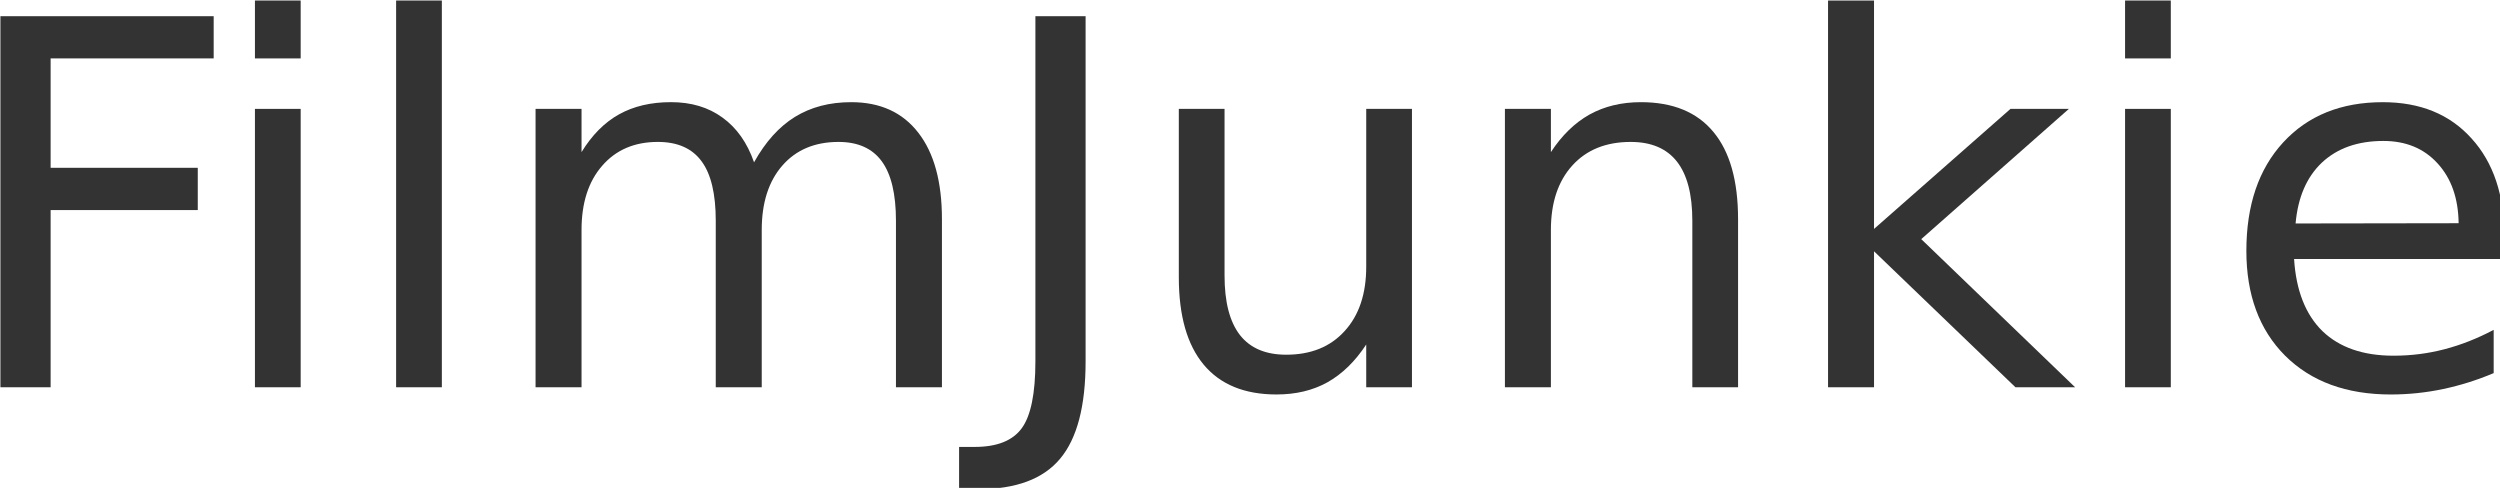 <?xml version="1.0" encoding="UTF-8" standalone="no"?>
<!-- Created with Inkscape (http://www.inkscape.org/) -->

<svg
   xmlns:dc="http://purl.org/dc/elements/1.1/"
   xmlns:cc="http://creativecommons.org/ns#"
   xmlns:rdf="http://www.w3.org/1999/02/22-rdf-syntax-ns#"
   xmlns:svg="http://www.w3.org/2000/svg"
   xmlns="http://www.w3.org/2000/svg"
   xmlns:sodipodi="http://sodipodi.sourceforge.net/DTD/sodipodi-0.dtd"
   xmlns:inkscape="http://www.inkscape.org/namespaces/inkscape"
   width="83.294mm"
   height="16.255mm"
   viewBox="0 0 83.294 16.255"
   version="1.1"
   id="svg8"
   inkscape:version="0.92.4 (fd57863, 2020-04-02)"
   sodipodi:docname="header-plain-2.svg">
  <defs
     id="defs2" />
  <sodipodi:namedview
     id="base"
     pagecolor="#ffffff"
     bordercolor="#666666"
     borderopacity="1.0"
     inkscape:pageopacity="0.0"
     inkscape:pageshadow="2"
     inkscape:zoom="1.979899"
     inkscape:cx="181.05247"
     inkscape:cy="37.596781"
     inkscape:document-units="mm"
     inkscape:current-layer="layer2"
     showgrid="false"
     inkscape:window-width="1920"
     inkscape:window-height="954"
     inkscape:window-x="0"
     inkscape:window-y="27"
     inkscape:window-maximized="1"
     fit-margin-top="0"
     fit-margin-left="0"
     fit-margin-right="0"
     fit-margin-bottom="0" />
  <g
     inkscape:groupmode="layer"
     id="layer3"
     inkscape:label="Layer 3"
     transform="translate(-9.479,-16.173)" />
  <g
     inkscape:groupmode="layer"
     id="layer2"
     inkscape:label="Layer 2"
     style="opacity:1"
     transform="translate(-9.479,-16.173)">
    <g
       aria-label="FilmJunkie"
       transform="matrix(0.265,0,0,0.265,1.014,5.263)"
       style="font-style:normal;font-weight:normal;font-size:40px;line-height:1.25;font-family:sans-serif;letter-spacing:0px;word-spacing:0px;fill:#333333;fill-opacity:1;stroke:none"
       id="flowRoot3725">
      <path
         d="m 31.996,43.203 h 26.812 v 5.312 h -20.5 v 13.75 h 18.5 v 5.312 h -18.5 v 22.281 h -6.312 z"
         style="font-style:normal;font-variant:normal;font-weight:normal;font-stretch:normal;font-size:64px;font-family:Calibri;-inkscape-font-specification:Calibri;fill:#333333"
         id="path3855"
         inkscape:connector-curvature="0" />
      <path
         d="m 63.996,54.859 h 5.75 v 35 h -5.75 z m 0,-13.625 h 5.75 v 7.281 h -5.75 z"
         style="font-style:normal;font-variant:normal;font-weight:normal;font-stretch:normal;font-size:64px;font-family:Calibri;-inkscape-font-specification:Calibri;fill:#333333"
         id="path3857"
         inkscape:connector-curvature="0" />
      <path
         d="m 81.746,41.234 h 5.75 v 48.625 h -5.75 z"
         style="font-style:normal;font-variant:normal;font-weight:normal;font-stretch:normal;font-size:64px;font-family:Calibri;-inkscape-font-specification:Calibri;fill:#333333"
         id="path3859"
         inkscape:connector-curvature="0" />
      <path
         d="m 126.746,61.578 q 2.156,-3.875 5.156,-5.719 3,-1.844 7.062,-1.844 5.469,0 8.438,3.844 2.969,3.812 2.969,10.875 v 21.125 h -5.781 v -20.938 q 0,-5.031 -1.781,-7.469 -1.781,-2.438 -5.438,-2.438 -4.469,0 -7.062,2.969 -2.594,2.969 -2.594,8.094 v 19.781 h -5.781 v -20.938 q 0,-5.062 -1.781,-7.469 -1.781,-2.438 -5.5,-2.438 -4.406,0 -7,3 -2.594,2.969 -2.594,8.062 v 19.781 h -5.781 v -35 h 5.781 v 5.438 q 1.969,-3.219 4.719,-4.75 2.75,-1.531 6.531,-1.531 3.812,0 6.469,1.938 2.688,1.938 3.969,5.625 z"
         style="font-style:normal;font-variant:normal;font-weight:normal;font-stretch:normal;font-size:64px;font-family:Calibri;-inkscape-font-specification:Calibri;fill:#333333"
         id="path3861"
         inkscape:connector-curvature="0" />
      <path
         d="m 162.121,43.203 h 6.312 v 43.406 q 0,8.438 -3.219,12.25 -3.188,3.813 -10.281,3.813 h -2.406 v -5.313 h 1.969 q 4.188,0 5.906,-2.344 1.719,-2.344 1.719,-8.406 z"
         style="font-style:normal;font-variant:normal;font-weight:normal;font-stretch:normal;font-size:64px;font-family:Calibri;-inkscape-font-specification:Calibri;fill:#333333"
         id="path3863"
         inkscape:connector-curvature="0" />
      <path
         d="m 180.152,76.047 v -21.188 h 5.75 v 20.969 q 0,4.969 1.938,7.469 1.938,2.469 5.812,2.469 4.656,0 7.344,-2.969 2.719,-2.969 2.719,-8.094 v -19.844 h 5.75 v 35 h -5.75 v -5.375 q -2.094,3.188 -4.875,4.75 -2.75,1.531 -6.406,1.531 -6.031,0 -9.156,-3.75 -3.125,-3.75 -3.125,-10.969 z m 14.469,-22.031 z"
         style="font-style:normal;font-variant:normal;font-weight:normal;font-stretch:normal;font-size:64px;font-family:Calibri;-inkscape-font-specification:Calibri;fill:#333333"
         id="path3865"
         inkscape:connector-curvature="0" />
      <path
         d="m 250.465,68.734 v 21.125 h -5.75 v -20.938 q 0,-4.969 -1.938,-7.438 -1.938,-2.469 -5.812,-2.469 -4.656,0 -7.344,2.969 -2.688,2.969 -2.688,8.094 v 19.781 h -5.781 v -35 h 5.781 v 5.438 q 2.062,-3.156 4.844,-4.719 2.812,-1.562 6.469,-1.562 6.031,0 9.125,3.75 3.094,3.719 3.094,10.969 z"
         style="font-style:normal;font-variant:normal;font-weight:normal;font-stretch:normal;font-size:64px;font-family:Calibri;-inkscape-font-specification:Calibri;fill:#333333"
         id="path3867"
         inkscape:connector-curvature="0" />
      <path
         d="m 261.777,41.234 h 5.781 v 28.719 l 17.156,-15.094 h 7.344 l -18.562,16.375 19.344,18.625 h -7.5 l -17.781,-17.094 v 17.094 h -5.781 z"
         style="font-style:normal;font-variant:normal;font-weight:normal;font-stretch:normal;font-size:64px;font-family:Calibri;-inkscape-font-specification:Calibri;fill:#333333"
         id="path3869"
         inkscape:connector-curvature="0" />
      <path
         d="m 299.121,54.859 h 5.75 v 35 h -5.75 z m 0,-13.625 h 5.75 v 7.281 h -5.75 z"
         style="font-style:normal;font-variant:normal;font-weight:normal;font-stretch:normal;font-size:64px;font-family:Calibri;-inkscape-font-specification:Calibri;fill:#333333"
         id="path3871"
         inkscape:connector-curvature="0" />
      <path
         d="m 346.809,70.922 v 2.812 h -26.438 q 0.375,5.938 3.562,9.062 3.219,3.094 8.938,3.094 3.312,0 6.406,-0.812 3.125,-0.812 6.188,-2.438 v 5.438 q -3.094,1.312 -6.344,2 -3.25,0.688 -6.594,0.688 -8.375,0 -13.281,-4.875 -4.875,-4.875 -4.875,-13.188 0,-8.594 4.625,-13.625 4.656,-5.062 12.531,-5.062 7.062,0 11.156,4.562 4.125,4.531 4.125,12.344 z m -5.75,-1.688 q -0.062,-4.719 -2.656,-7.531 -2.562,-2.812 -6.812,-2.812 -4.812,0 -7.719,2.719 -2.875,2.719 -3.312,7.656 z"
         style="font-style:normal;font-variant:normal;font-weight:normal;font-stretch:normal;font-size:64px;font-family:Calibri;-inkscape-font-specification:Calibri;fill:#333333"
         id="path3873"
         inkscape:connector-curvature="0" />
    </g>
  </g>
</svg>
